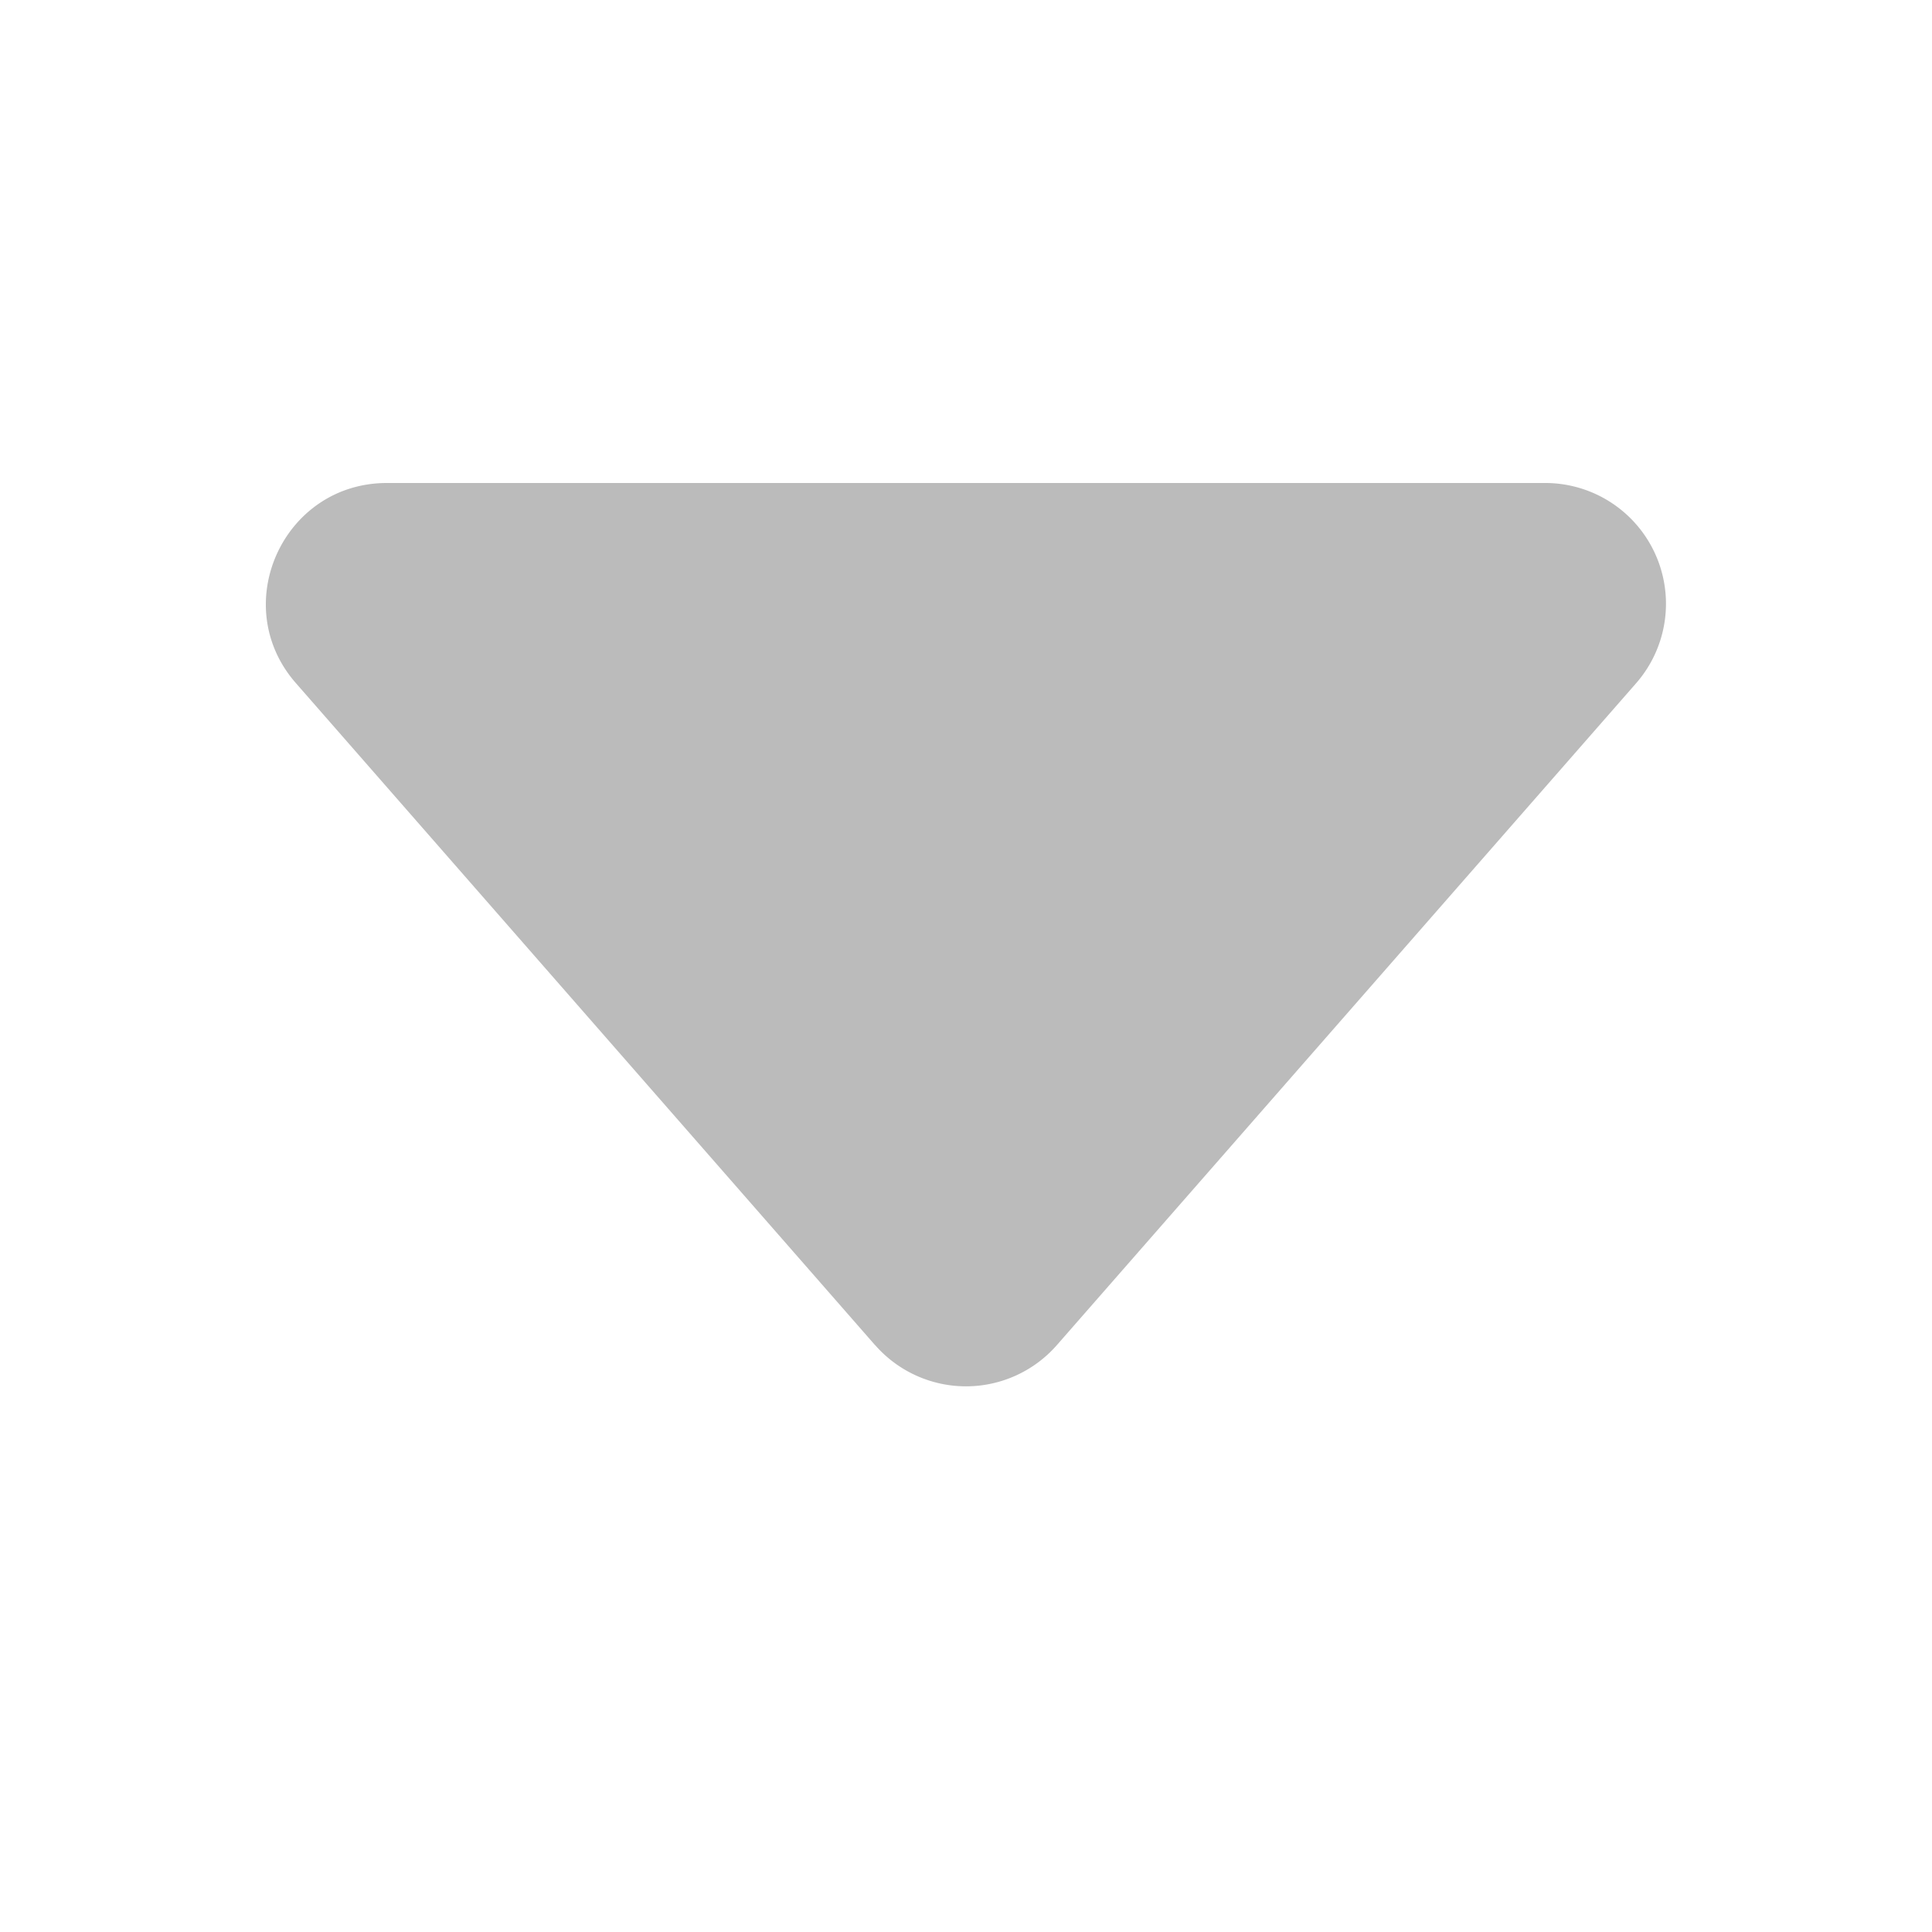 <?xml version="1.0" encoding="utf-8"?>
<svg xmlns="http://www.w3.org/2000/svg" width="54" height="54" fill="#bbb" viewBox="0 0 16 16"> 
  <path d="M7.247 11.14 2.451 5.658C1.885 5.013 2.345 4 3.204 4h9.592a1 1 0 0 1 .753 1.659l-4.796 5.48a1 1 0 0 1-1.506 0z"/> 
</svg>

